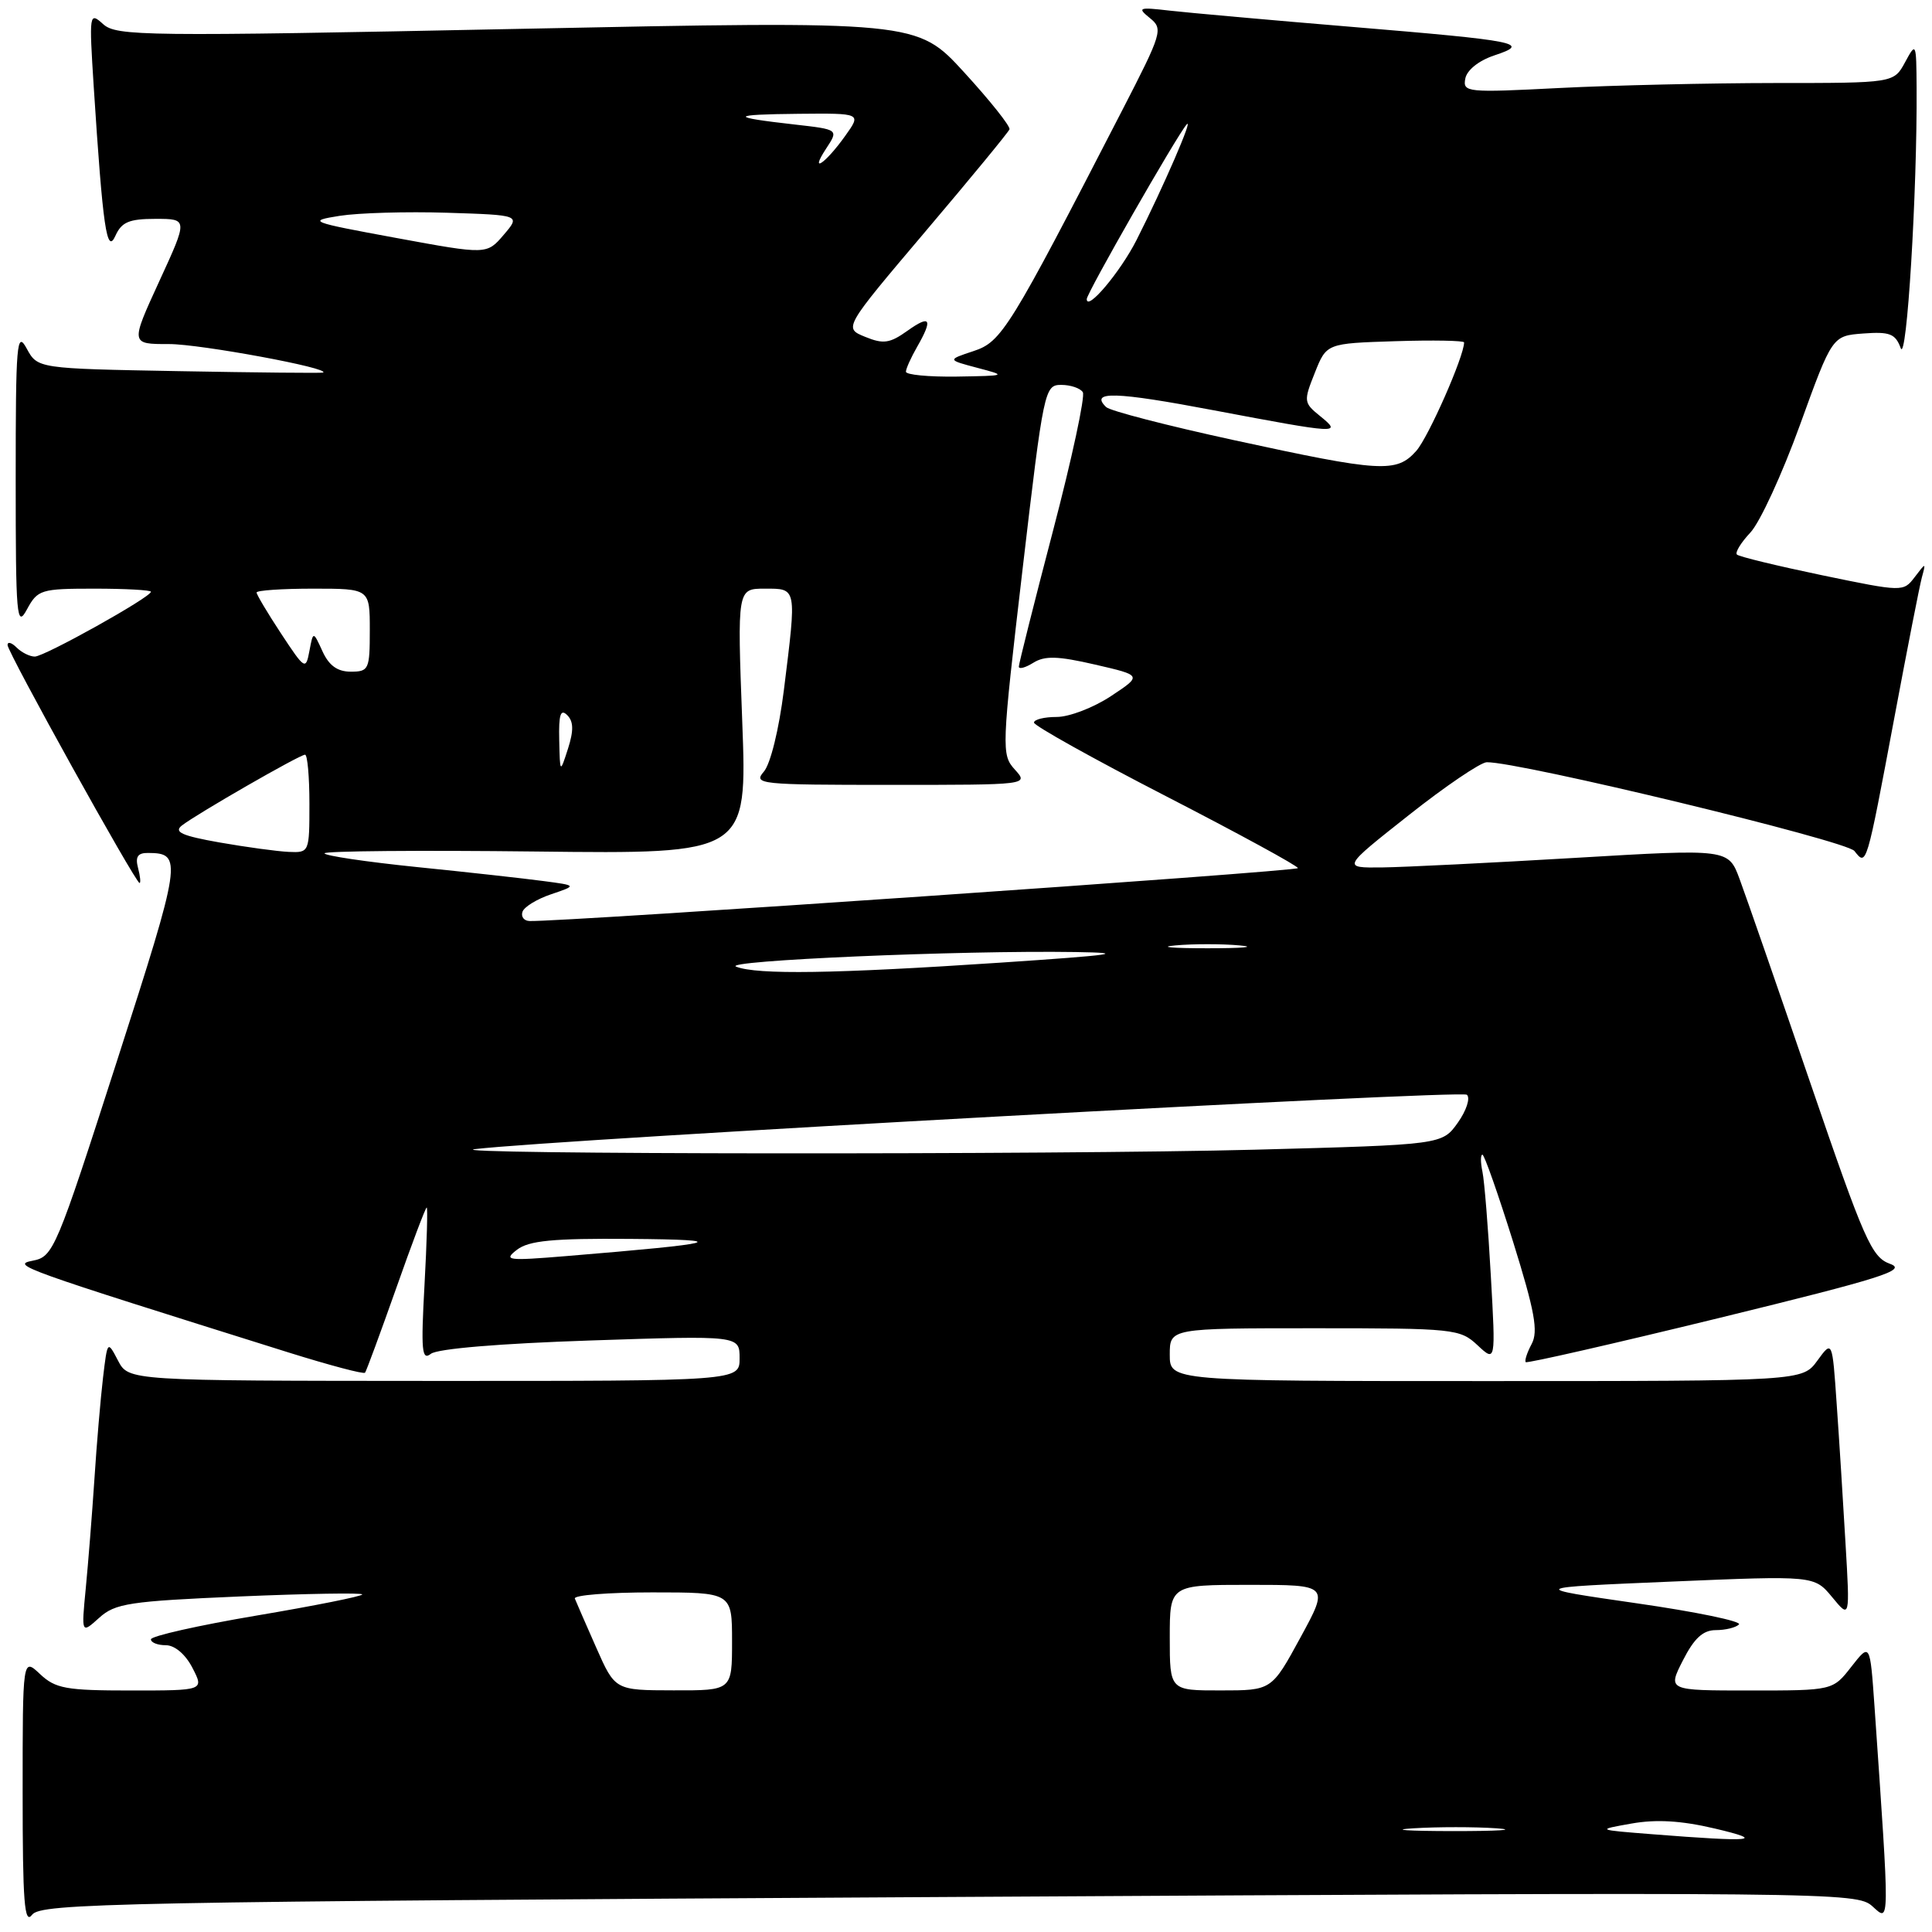 <?xml version="1.0" encoding="UTF-8" standalone="no"?>
<!DOCTYPE svg PUBLIC "-//W3C//DTD SVG 1.1//EN" "http://www.w3.org/Graphics/SVG/1.1/DTD/svg11.dtd" >
<svg xmlns="http://www.w3.org/2000/svg" xmlns:xlink="http://www.w3.org/1999/xlink" version="1.1" viewBox="0 0 256 256">
 <g >
 <path fill="currentColor"
d=" M 125.74 251.36 C 243.26 250.69 246.03 250.72 248.10 252.59 C 250.43 254.69 250.42 255.64 248.38 226.09 C 247.79 217.69 247.79 217.69 245.32 220.84 C 242.86 224.00 242.86 224.00 231.91 224.00 C 220.96 224.00 220.96 224.00 223.00 220.00 C 224.49 217.07 225.66 216.00 227.35 216.00 C 228.63 216.00 230.01 215.66 230.42 215.25 C 230.84 214.84 224.72 213.57 216.84 212.44 C 202.50 210.37 202.50 210.37 221.45 209.57 C 240.40 208.77 240.40 208.77 242.77 211.63 C 245.13 214.50 245.13 214.50 244.54 204.50 C 244.22 199.00 243.70 190.69 243.37 186.04 C 242.79 177.57 242.79 177.57 240.81 180.29 C 238.83 183.00 238.83 183.00 196.92 183.00 C 155.00 183.00 155.00 183.00 155.00 179.50 C 155.00 176.00 155.00 176.00 174.19 176.00 C 192.70 176.00 193.46 176.08 195.78 178.25 C 198.19 180.50 198.19 180.50 197.54 169.00 C 197.19 162.68 196.69 156.49 196.43 155.25 C 196.17 154.01 196.17 153.00 196.43 153.00 C 196.68 153.00 198.50 158.18 200.48 164.50 C 203.37 173.77 203.85 176.41 202.95 178.09 C 202.34 179.23 201.99 180.32 202.17 180.49 C 202.35 180.67 213.90 178.03 227.83 174.63 C 249.41 169.35 252.75 168.30 250.45 167.47 C 248.00 166.59 247.05 164.44 239.88 143.50 C 235.55 130.85 231.33 118.69 230.51 116.49 C 229.02 112.47 229.02 112.47 208.76 113.67 C 197.62 114.33 186.10 114.90 183.16 114.94 C 177.82 115.00 177.82 115.00 186.66 108.02 C 191.52 104.17 196.18 101.02 197.00 101.00 C 201.30 100.93 244.63 111.39 245.72 112.76 C 247.33 114.80 247.28 114.98 251.03 95.00 C 252.73 85.92 254.36 77.60 254.66 76.50 C 255.20 74.51 255.20 74.51 253.70 76.48 C 252.20 78.44 252.13 78.44 241.42 76.22 C 235.49 74.98 230.42 73.76 230.15 73.48 C 229.88 73.21 230.68 71.90 231.93 70.57 C 233.19 69.24 236.14 62.83 238.50 56.32 C 242.78 44.50 242.78 44.50 246.90 44.19 C 250.40 43.93 251.15 44.22 251.85 46.12 C 252.65 48.29 254.05 25.43 253.96 11.59 C 253.92 5.62 253.89 5.55 252.43 8.25 C 250.94 11.00 250.94 11.00 235.22 11.00 C 226.57 11.01 213.72 11.30 206.65 11.66 C 194.35 12.29 193.81 12.24 194.16 10.41 C 194.38 9.28 195.94 8.03 198.01 7.34 C 202.90 5.72 201.34 5.41 179.00 3.55 C 168.28 2.66 157.47 1.69 155.00 1.41 C 150.87 0.93 150.66 1.01 152.36 2.39 C 154.15 3.83 154.00 4.33 148.66 14.69 C 133.72 43.69 132.73 45.29 129.00 46.52 C 125.50 47.68 125.50 47.68 129.50 48.74 C 133.45 49.78 133.42 49.79 126.75 49.90 C 123.04 49.95 120.02 49.66 120.04 49.25 C 120.05 48.84 120.71 47.38 121.50 46.00 C 123.65 42.25 123.30 41.65 120.24 43.83 C 117.90 45.50 117.05 45.62 114.63 44.63 C 111.78 43.47 111.78 43.47 122.64 30.65 C 128.61 23.61 133.62 17.52 133.76 17.14 C 133.91 16.75 131.20 13.35 127.76 9.59 C 121.50 2.75 121.50 2.75 68.53 3.83 C 19.12 4.84 15.43 4.79 13.67 3.20 C 11.83 1.54 11.80 1.74 12.42 11.50 C 13.63 30.22 14.15 33.78 15.29 31.25 C 16.11 29.42 17.11 29.00 20.61 29.00 C 24.91 29.00 24.91 29.00 21.09 37.30 C 17.28 45.60 17.28 45.60 22.39 45.59 C 26.49 45.58 43.96 48.81 42.80 49.37 C 42.64 49.45 34.06 49.37 23.74 49.18 C 4.98 48.84 4.98 48.84 3.53 46.17 C 2.22 43.76 2.08 45.47 2.08 63.50 C 2.08 81.79 2.21 83.27 3.57 80.75 C 4.99 78.13 5.41 78.00 12.53 78.00 C 16.64 78.00 20.00 78.19 20.00 78.41 C 20.00 79.13 5.89 87.00 4.61 87.00 C 3.95 87.00 2.86 86.46 2.20 85.80 C 1.54 85.14 1.00 84.99 1.00 85.47 C 1.00 86.43 17.96 117.00 18.49 117.00 C 18.67 117.00 18.58 116.10 18.29 115.00 C 17.90 113.52 18.26 113.00 19.63 113.02 C 24.22 113.05 24.09 113.92 15.52 140.52 C 7.43 165.67 7.07 166.52 4.33 167.05 C 1.44 167.62 2.49 168.00 38.27 179.22 C 43.65 180.90 48.19 182.11 48.37 181.89 C 48.54 181.68 50.39 176.66 52.48 170.75 C 54.56 164.84 56.39 160.00 56.54 160.00 C 56.69 160.00 56.56 164.61 56.25 170.25 C 55.77 178.97 55.89 180.33 57.09 179.39 C 57.95 178.71 66.23 178.02 78.25 177.62 C 98.00 176.96 98.00 176.96 98.00 179.98 C 98.00 182.99 98.00 182.99 57.52 182.98 C 17.04 182.96 17.04 182.96 15.64 180.29 C 14.24 177.61 14.24 177.62 13.65 182.56 C 13.33 185.28 12.81 191.32 12.51 196.00 C 12.20 200.68 11.68 207.20 11.36 210.50 C 10.78 216.50 10.78 216.50 13.14 214.37 C 15.26 212.45 17.13 212.17 31.75 211.54 C 40.69 211.16 48.00 211.04 48.00 211.27 C 48.00 211.51 41.70 212.77 34.00 214.07 C 26.30 215.37 20.00 216.79 20.00 217.22 C 20.00 217.65 20.89 218.00 21.97 218.00 C 23.16 218.00 24.57 219.20 25.50 221.00 C 27.05 224.00 27.05 224.00 17.34 224.00 C 8.75 224.00 7.36 223.75 5.31 221.83 C 3.00 219.65 3.00 219.65 3.00 237.52 C 3.00 252.03 3.23 255.07 4.25 253.72 C 5.40 252.18 15.17 251.99 125.74 251.36 Z  M 219.00 243.05 C 211.50 242.46 211.50 242.46 216.18 241.63 C 219.44 241.05 222.77 241.24 227.18 242.28 C 234.16 243.92 232.31 244.10 219.00 243.05 Z  M 187.29 242.26 C 190.47 242.06 195.42 242.06 198.29 242.26 C 201.15 242.47 198.55 242.63 192.50 242.63 C 186.45 242.62 184.10 242.46 187.29 242.26 Z  M 79.00 218.31 C 77.62 215.19 76.35 212.27 76.17 211.82 C 75.98 211.37 80.60 211.00 86.42 211.00 C 97.00 211.00 97.00 211.00 97.00 217.50 C 97.00 224.00 97.00 224.00 89.25 223.98 C 81.50 223.97 81.50 223.97 79.00 218.31 Z  M 155.00 217.00 C 155.00 210.00 155.00 210.00 165.56 210.00 C 176.12 210.00 176.12 210.00 172.31 216.99 C 168.50 223.99 168.50 223.99 161.75 223.99 C 155.00 224.00 155.00 224.00 155.00 217.00 Z  M 68.50 165.60 C 70.08 164.39 73.21 164.08 83.50 164.16 C 97.33 164.27 95.53 164.75 75.00 166.44 C 67.22 167.08 66.67 167.01 68.50 165.60 Z  M 62.97 152.26 C 73.56 150.98 193.64 144.40 194.37 145.06 C 194.85 145.49 194.31 147.15 193.17 148.76 C 191.09 151.68 191.09 151.68 166.30 152.34 C 140.05 153.03 57.08 152.97 62.97 152.26 Z  M 97.55 128.09 C 95.48 127.29 127.23 125.91 142.50 126.15 C 149.65 126.26 147.59 126.55 132.50 127.56 C 110.63 129.02 100.32 129.18 97.55 128.09 Z  M 155.75 125.27 C 158.09 125.06 161.91 125.06 164.25 125.27 C 166.59 125.48 164.68 125.65 160.00 125.65 C 155.32 125.65 153.41 125.48 155.75 125.27 Z  M 69.23 120.82 C 69.44 120.17 71.16 119.12 73.04 118.49 C 76.46 117.33 76.46 117.33 71.98 116.74 C 69.52 116.41 61.99 115.57 55.25 114.89 C 48.51 114.20 43.00 113.38 43.00 113.07 C 43.00 112.76 55.60 112.65 71.01 112.83 C 99.01 113.16 99.01 113.16 98.35 95.58 C 97.69 78.00 97.69 78.00 101.34 78.00 C 105.62 78.00 105.57 77.75 103.87 91.43 C 103.22 96.65 102.09 101.24 101.21 102.25 C 99.77 103.91 100.65 104.00 118.00 104.00 C 136.31 104.00 136.31 104.00 134.47 101.97 C 132.68 99.99 132.71 99.26 135.49 75.47 C 138.29 51.57 138.41 51.00 140.62 51.00 C 141.86 51.00 143.15 51.44 143.48 51.97 C 143.81 52.50 142.04 60.75 139.54 70.29 C 137.04 79.84 135.00 87.96 135.00 88.33 C 135.00 88.71 135.86 88.48 136.92 87.82 C 138.44 86.87 140.17 86.92 145.10 88.06 C 151.35 89.50 151.35 89.50 147.19 92.25 C 144.91 93.76 141.68 95.00 140.02 95.00 C 138.36 95.00 137.00 95.34 137.01 95.75 C 137.02 96.16 144.88 100.55 154.50 105.50 C 164.11 110.45 171.98 114.74 171.98 115.03 C 172.00 115.46 74.45 122.18 70.17 122.04 C 69.43 122.02 69.01 121.47 69.23 120.82 Z  M 29.09 111.63 C 24.11 110.75 23.00 110.25 24.09 109.39 C 26.03 107.87 39.71 100.00 40.42 100.00 C 40.74 100.00 41.00 102.92 41.00 106.50 C 41.00 112.95 40.98 113.00 38.25 112.88 C 36.74 112.81 32.62 112.25 29.09 111.63 Z  M 74.10 98.05 C 74.02 94.68 74.28 93.88 75.16 94.76 C 76.00 95.60 76.03 96.80 75.26 99.21 C 74.20 102.50 74.20 102.50 74.10 98.05 Z  M 37.25 83.96 C 35.46 81.24 34.00 78.79 34.00 78.51 C 34.00 78.23 37.38 78.00 41.50 78.00 C 49.00 78.00 49.00 78.00 49.00 83.50 C 49.00 88.71 48.87 89.00 46.48 89.00 C 44.71 89.00 43.59 88.19 42.73 86.30 C 41.50 83.61 41.50 83.61 41.00 86.25 C 40.52 88.81 40.40 88.74 37.25 83.96 Z  M 163.50 58.32 C 154.70 56.41 147.08 54.44 146.57 53.94 C 144.35 51.79 147.78 51.89 160.85 54.37 C 177.42 57.50 177.87 57.53 174.94 55.15 C 172.74 53.37 172.71 53.18 174.22 49.40 C 175.77 45.50 175.77 45.50 184.89 45.21 C 189.90 45.05 194.00 45.13 194.00 45.37 C 194.00 47.22 189.27 57.94 187.66 59.75 C 185.04 62.69 183.02 62.57 163.50 58.32 Z  M 144.00 39.63 C 144.00 38.83 155.93 17.98 157.23 16.50 C 158.24 15.35 154.11 24.87 150.59 31.82 C 148.44 36.05 144.00 41.32 144.00 39.63 Z  M 52.50 31.53 C 40.99 29.41 40.68 29.29 45.00 28.60 C 47.48 28.21 53.88 28.02 59.24 28.19 C 68.98 28.50 68.98 28.50 66.74 31.12 C 64.50 33.74 64.50 33.74 52.50 31.53 Z  M 109.46 19.70 C 111.13 17.16 111.13 17.16 105.31 16.50 C 96.53 15.51 96.66 15.17 105.82 15.08 C 114.14 15.00 114.14 15.00 112.02 17.97 C 109.38 21.68 107.19 23.16 109.46 19.70 Z "/>
</g>
</svg>